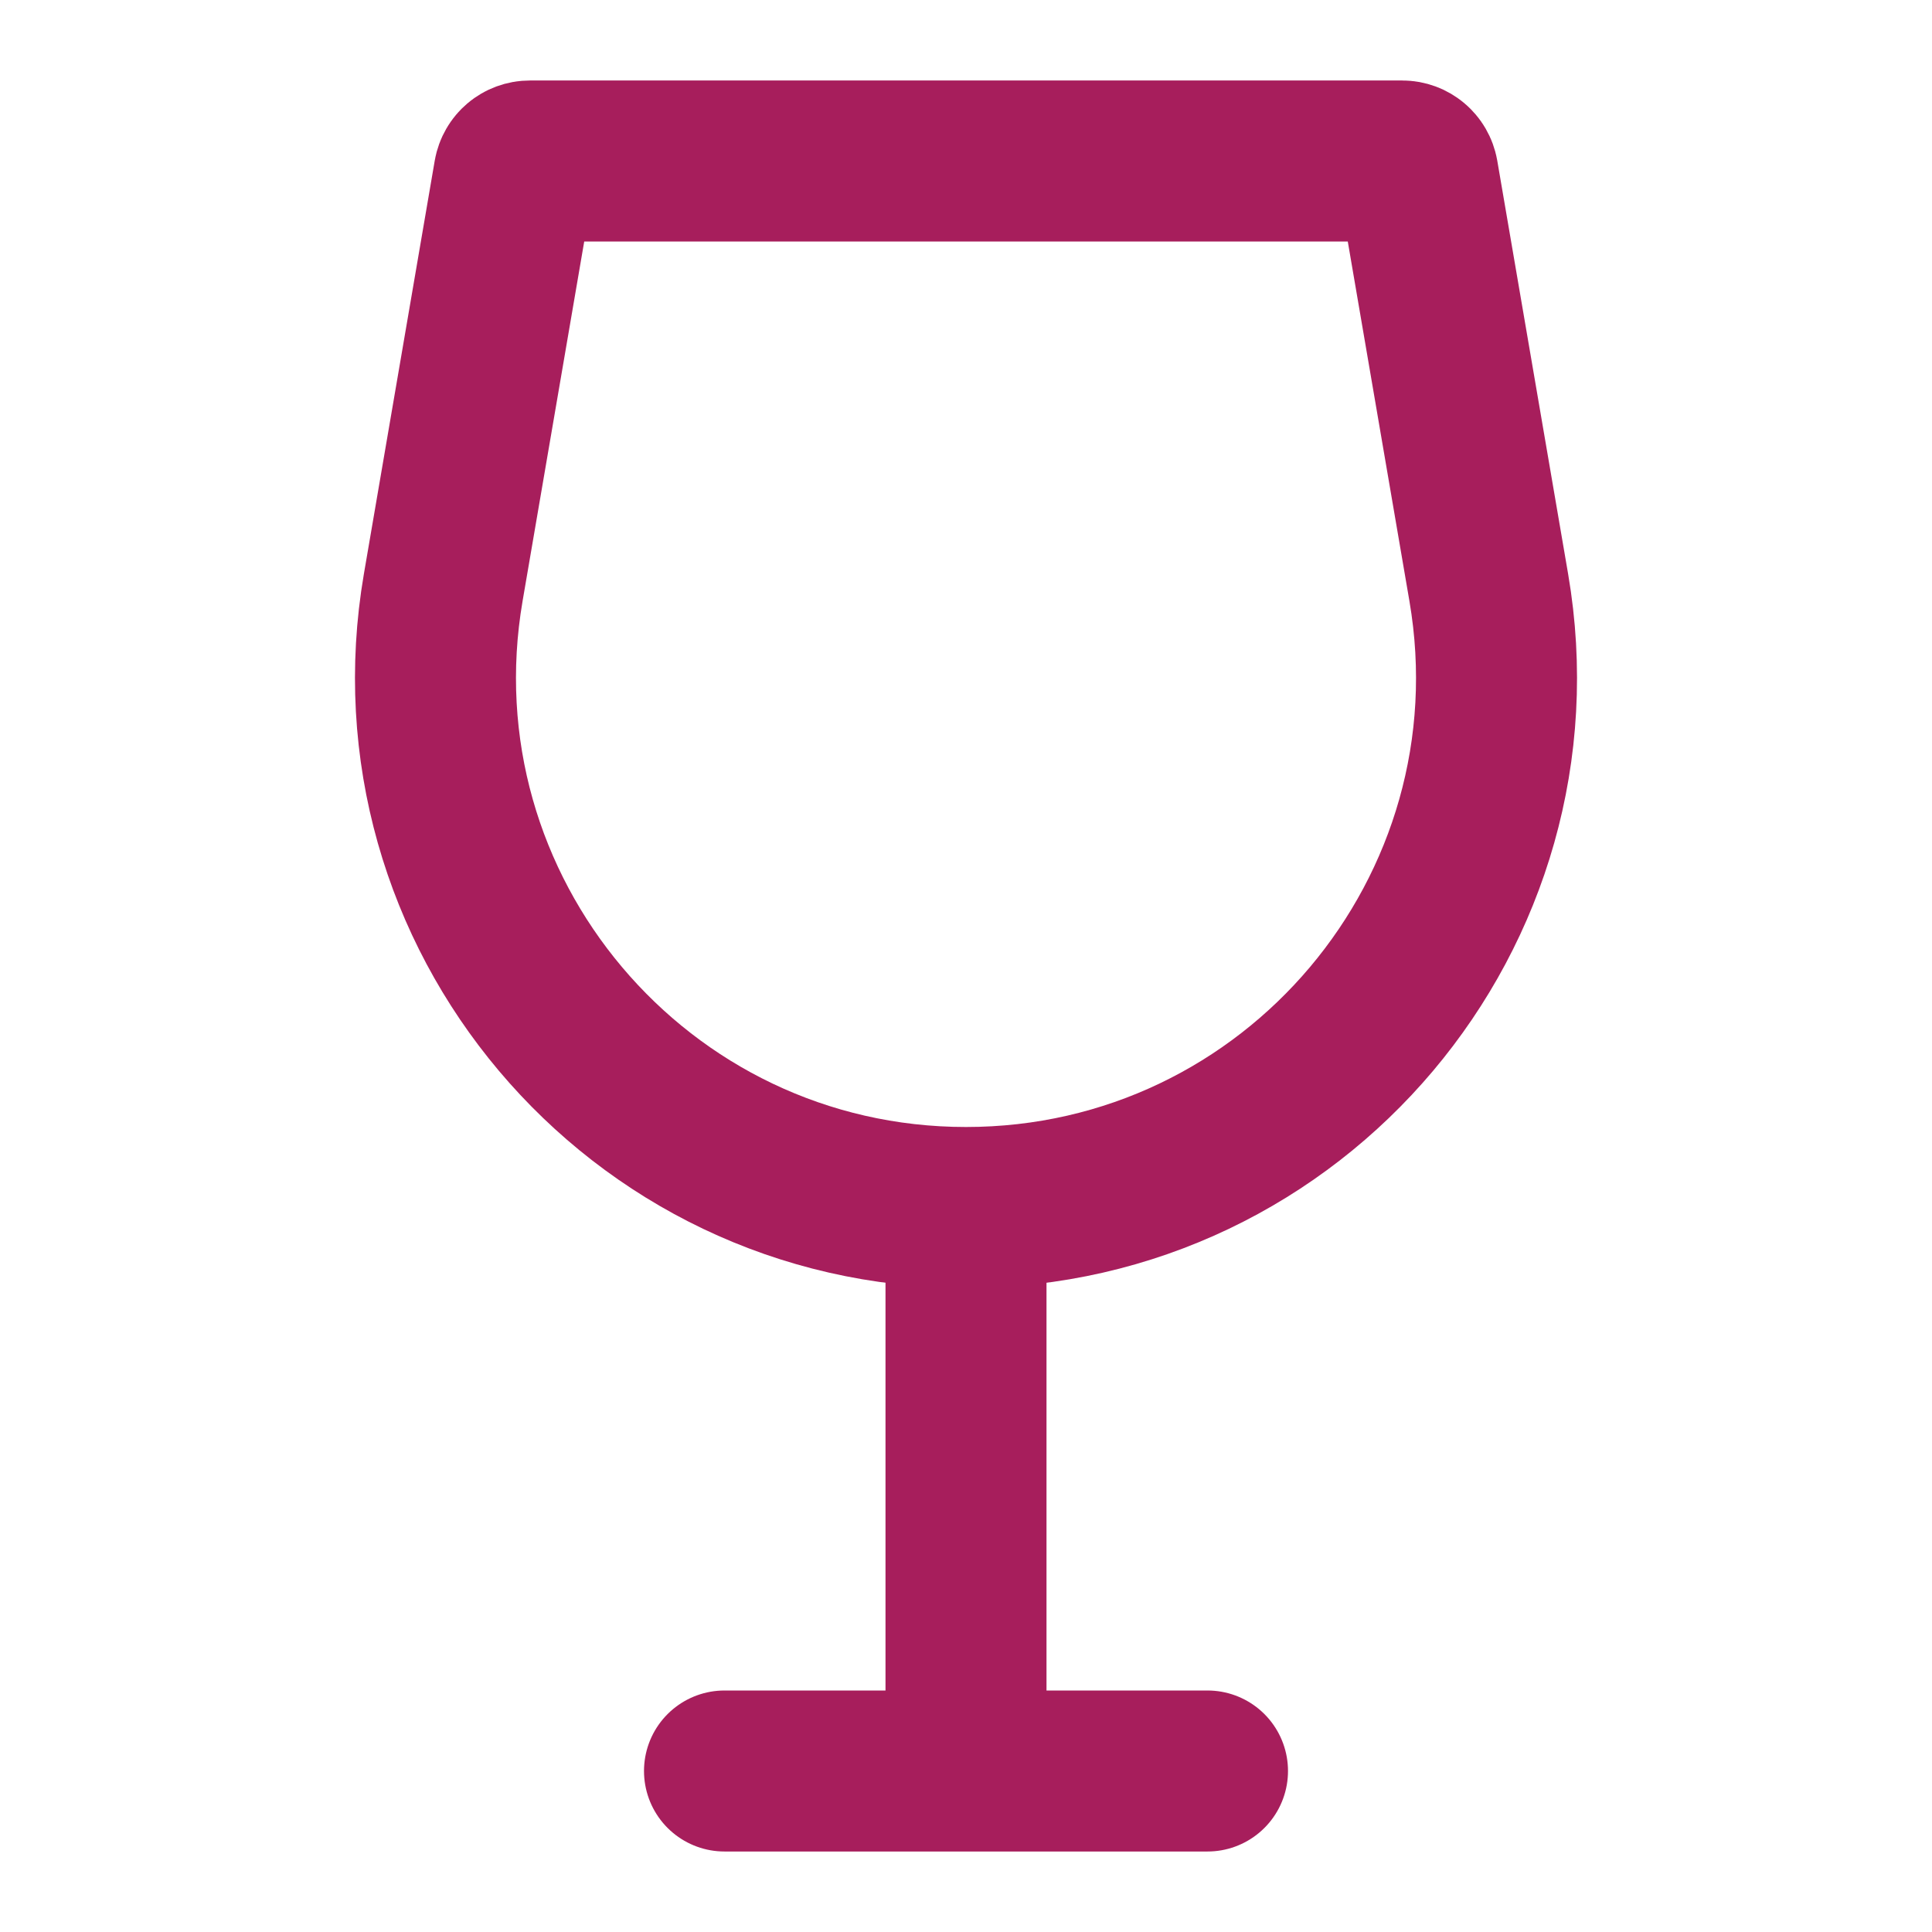 <svg width="24" height="24" viewBox="0 0 24 24" fill="none" xmlns="http://www.w3.org/2000/svg">
<path d="M6.386 2.165C6.403 2.069 6.485 2 6.582 2H17.419C17.515 2 17.597 2.069 17.614 2.165L18.494 7.298C19.184 11.323 16.084 15 12 15C7.916 15 4.816 11.323 5.506 7.298L6.386 2.165Z" stroke="#A71E5C" stroke-width="2"/>
<line x1="12" y1="14.214" x2="12" y2="22.714" stroke="#A71E5C" stroke-width="2"/>
<line x1="15" y1="22" x2="9" y2="22" stroke="#A71E5C" stroke-width="2" stroke-linecap="round"/>
</svg>
